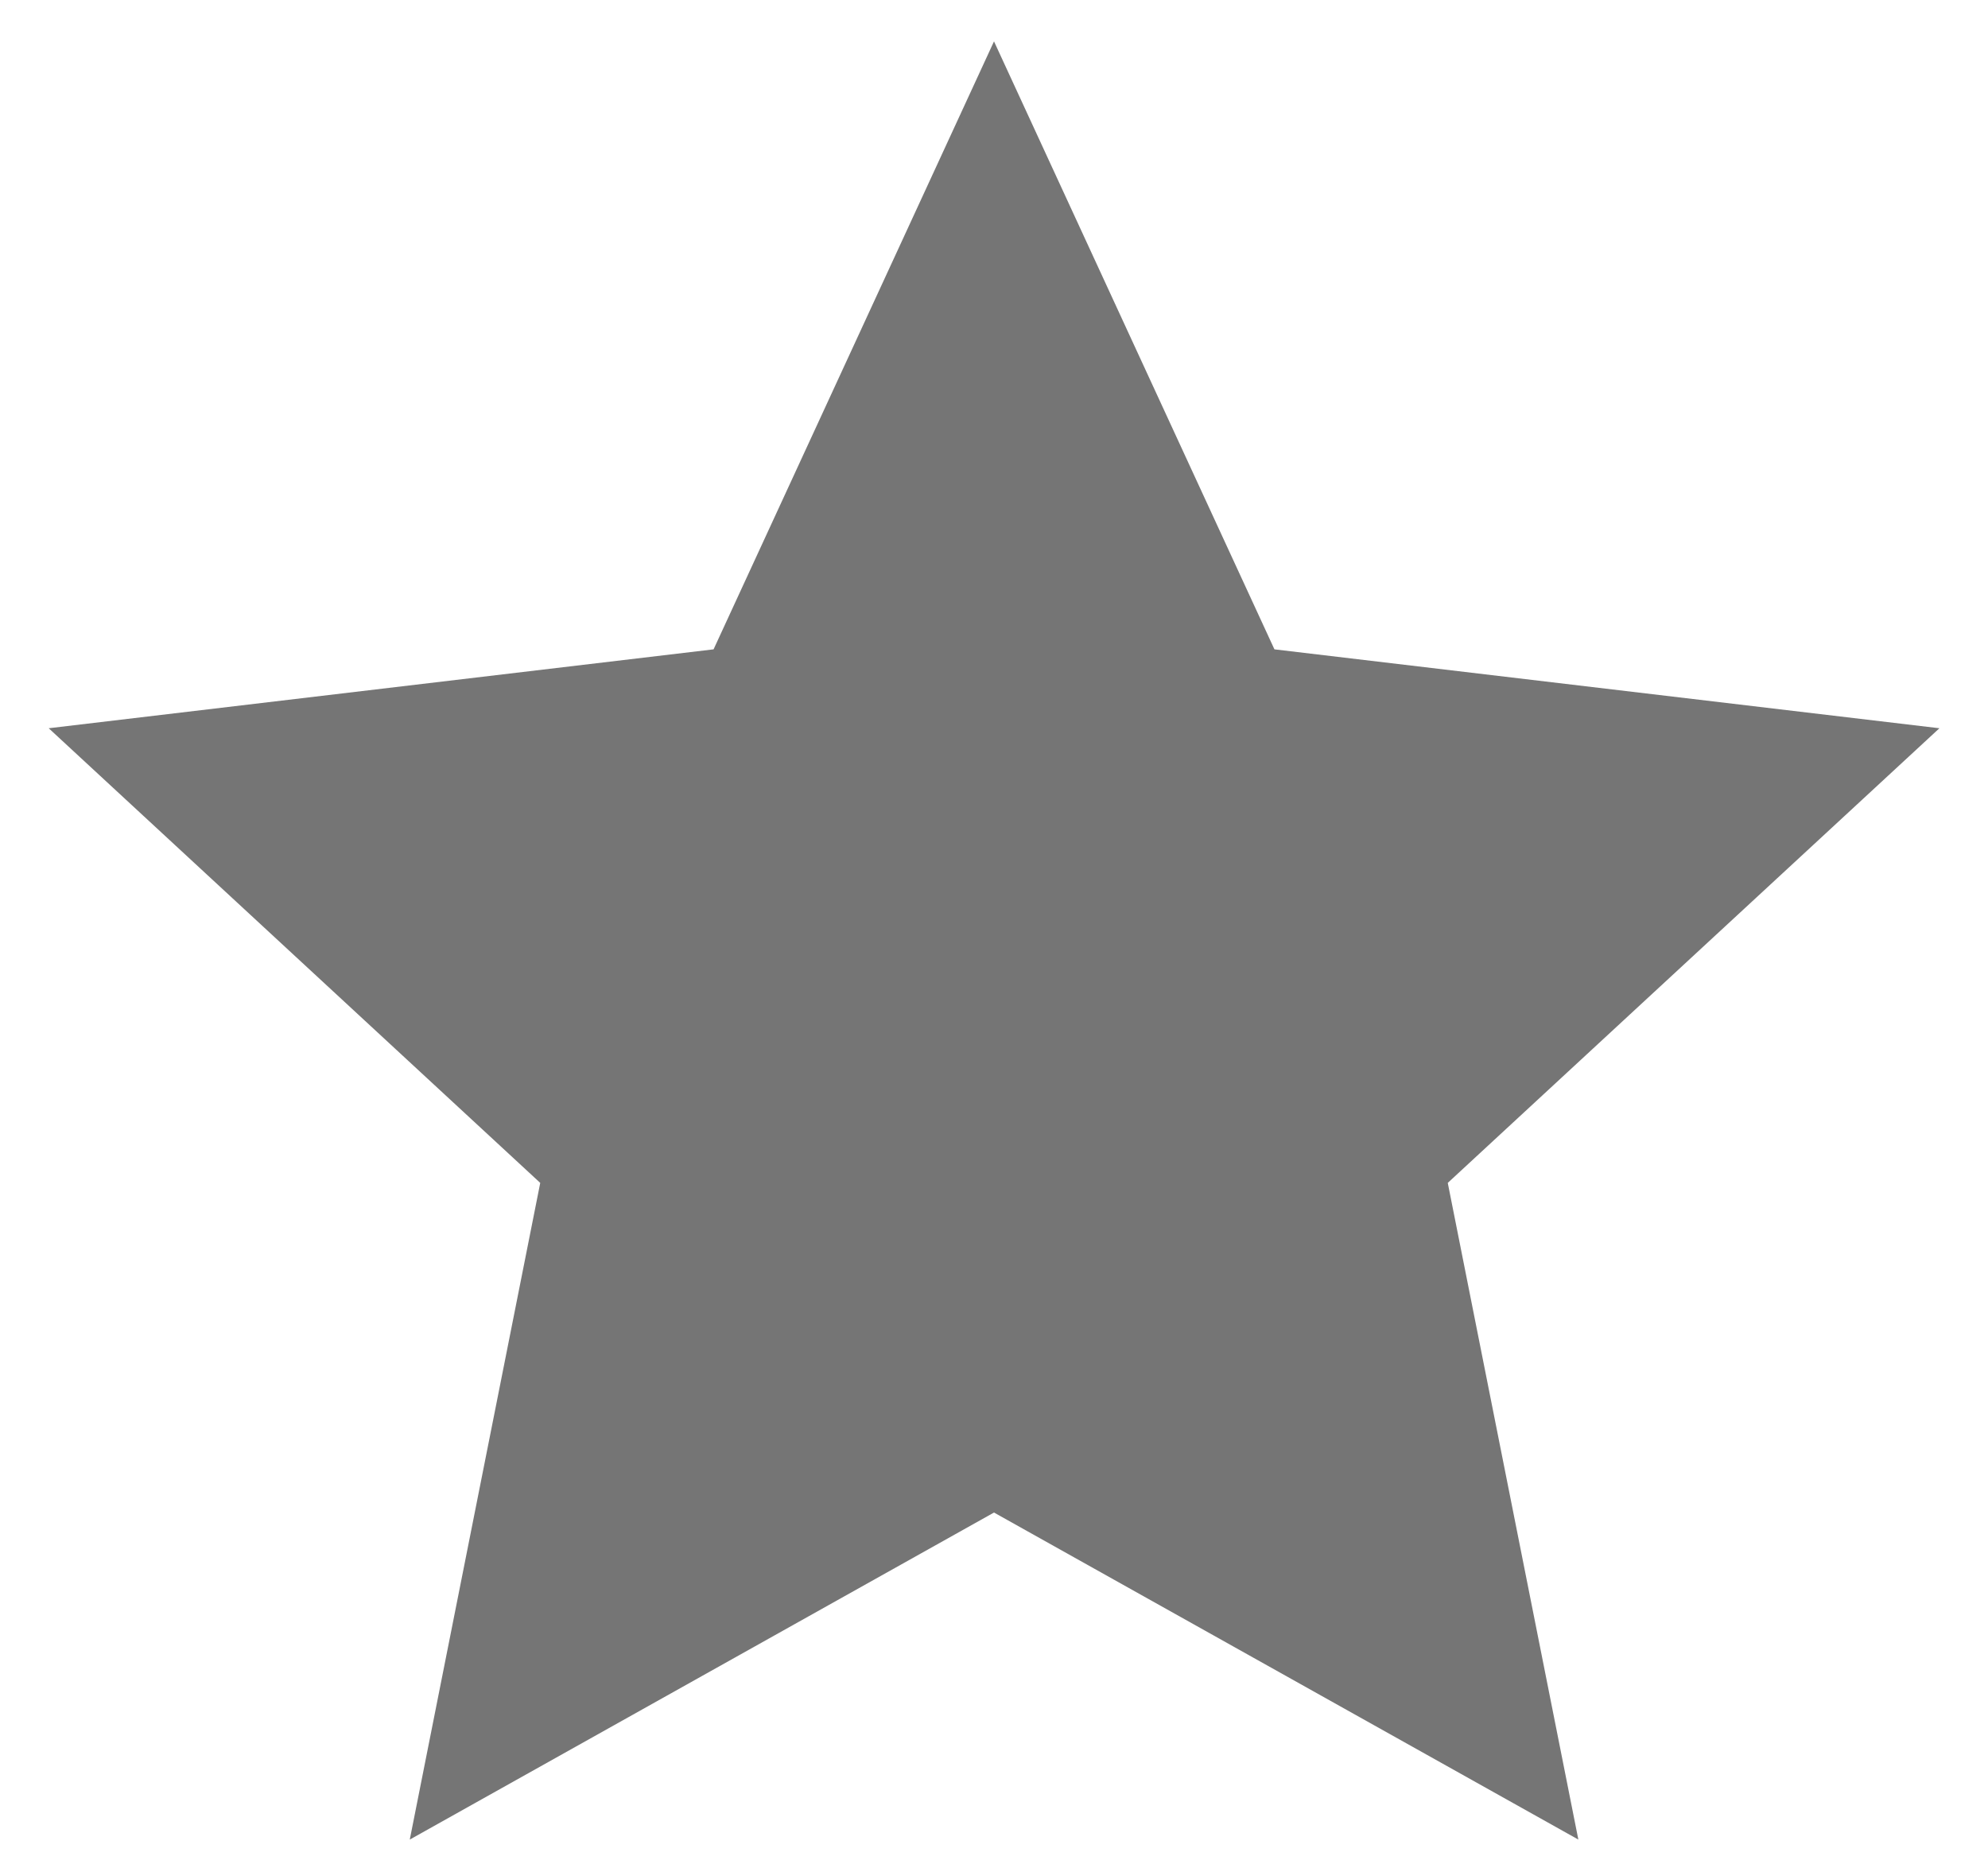 <svg width="16" height="15" viewBox="0 0 16 15" fill="none" xmlns="http://www.w3.org/2000/svg">
<path d="M8 12.173L3.298 14.805L4.348 9.52L0.392 5.861L5.743 5.226L8 0.333L10.257 5.226L15.609 5.861L11.652 9.52L12.703 14.805L8 12.173Z" fill="#757575"/>
</svg>
